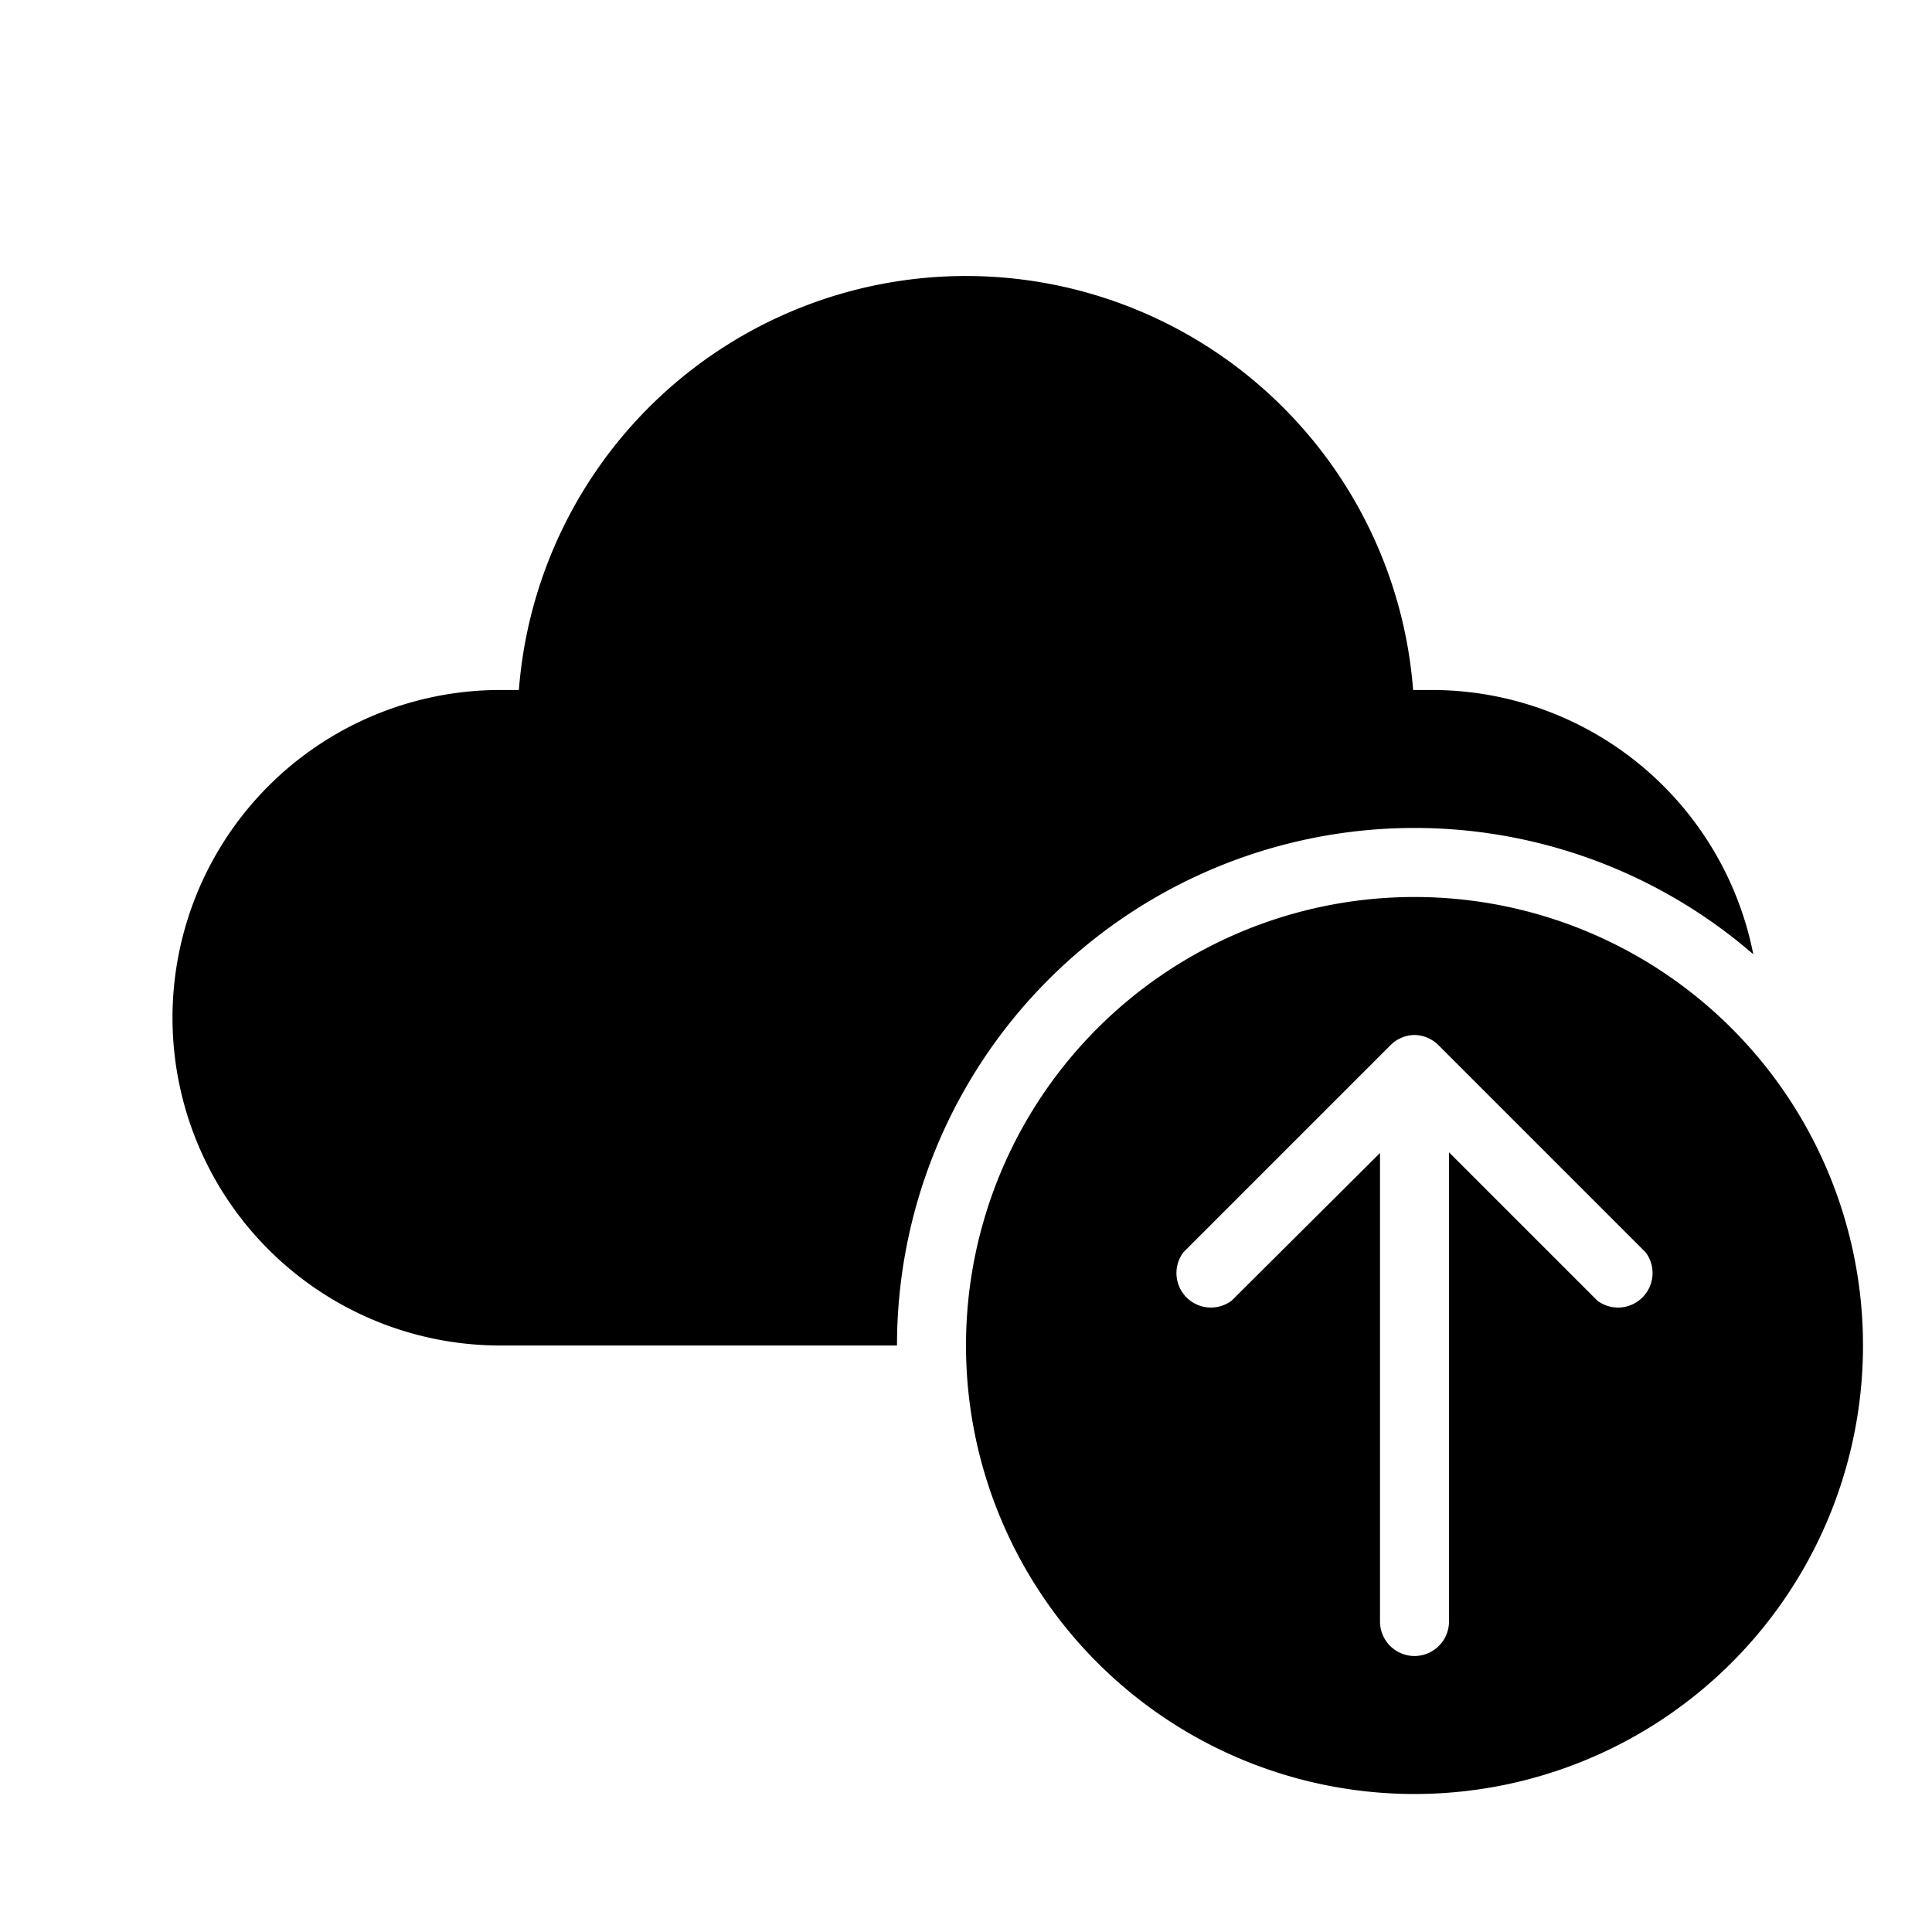 <svg width="28" height="28" viewBox="0 0 28 28" xmlns="http://www.w3.org/2000/svg"><path d="M14 4a6.5 6.5 0 0 0-6.48 6h-.27a4.75 4.75 0 1 0 0 9.5H13a7.5 7.5 0 0 1 12.41-5.67A4.75 4.75 0 0 0 20.75 10h-.27A6.5 6.5 0 0 0 14 4Zm13 15.5a6.5 6.5 0 1 1-13 0 6.5 6.5 0 0 1 13 0Zm-7-2.8v6.8a.5.5 0 0 0 1 0v-6.8l2.15 2.15a.5.5 0 0 0 .7-.7l-3-3a.5.5 0 0 0-.35-.15.5.5 0 0 0-.35.15l-3 3a.5.5 0 0 0 .7.7L20 16.71Z"/></svg>